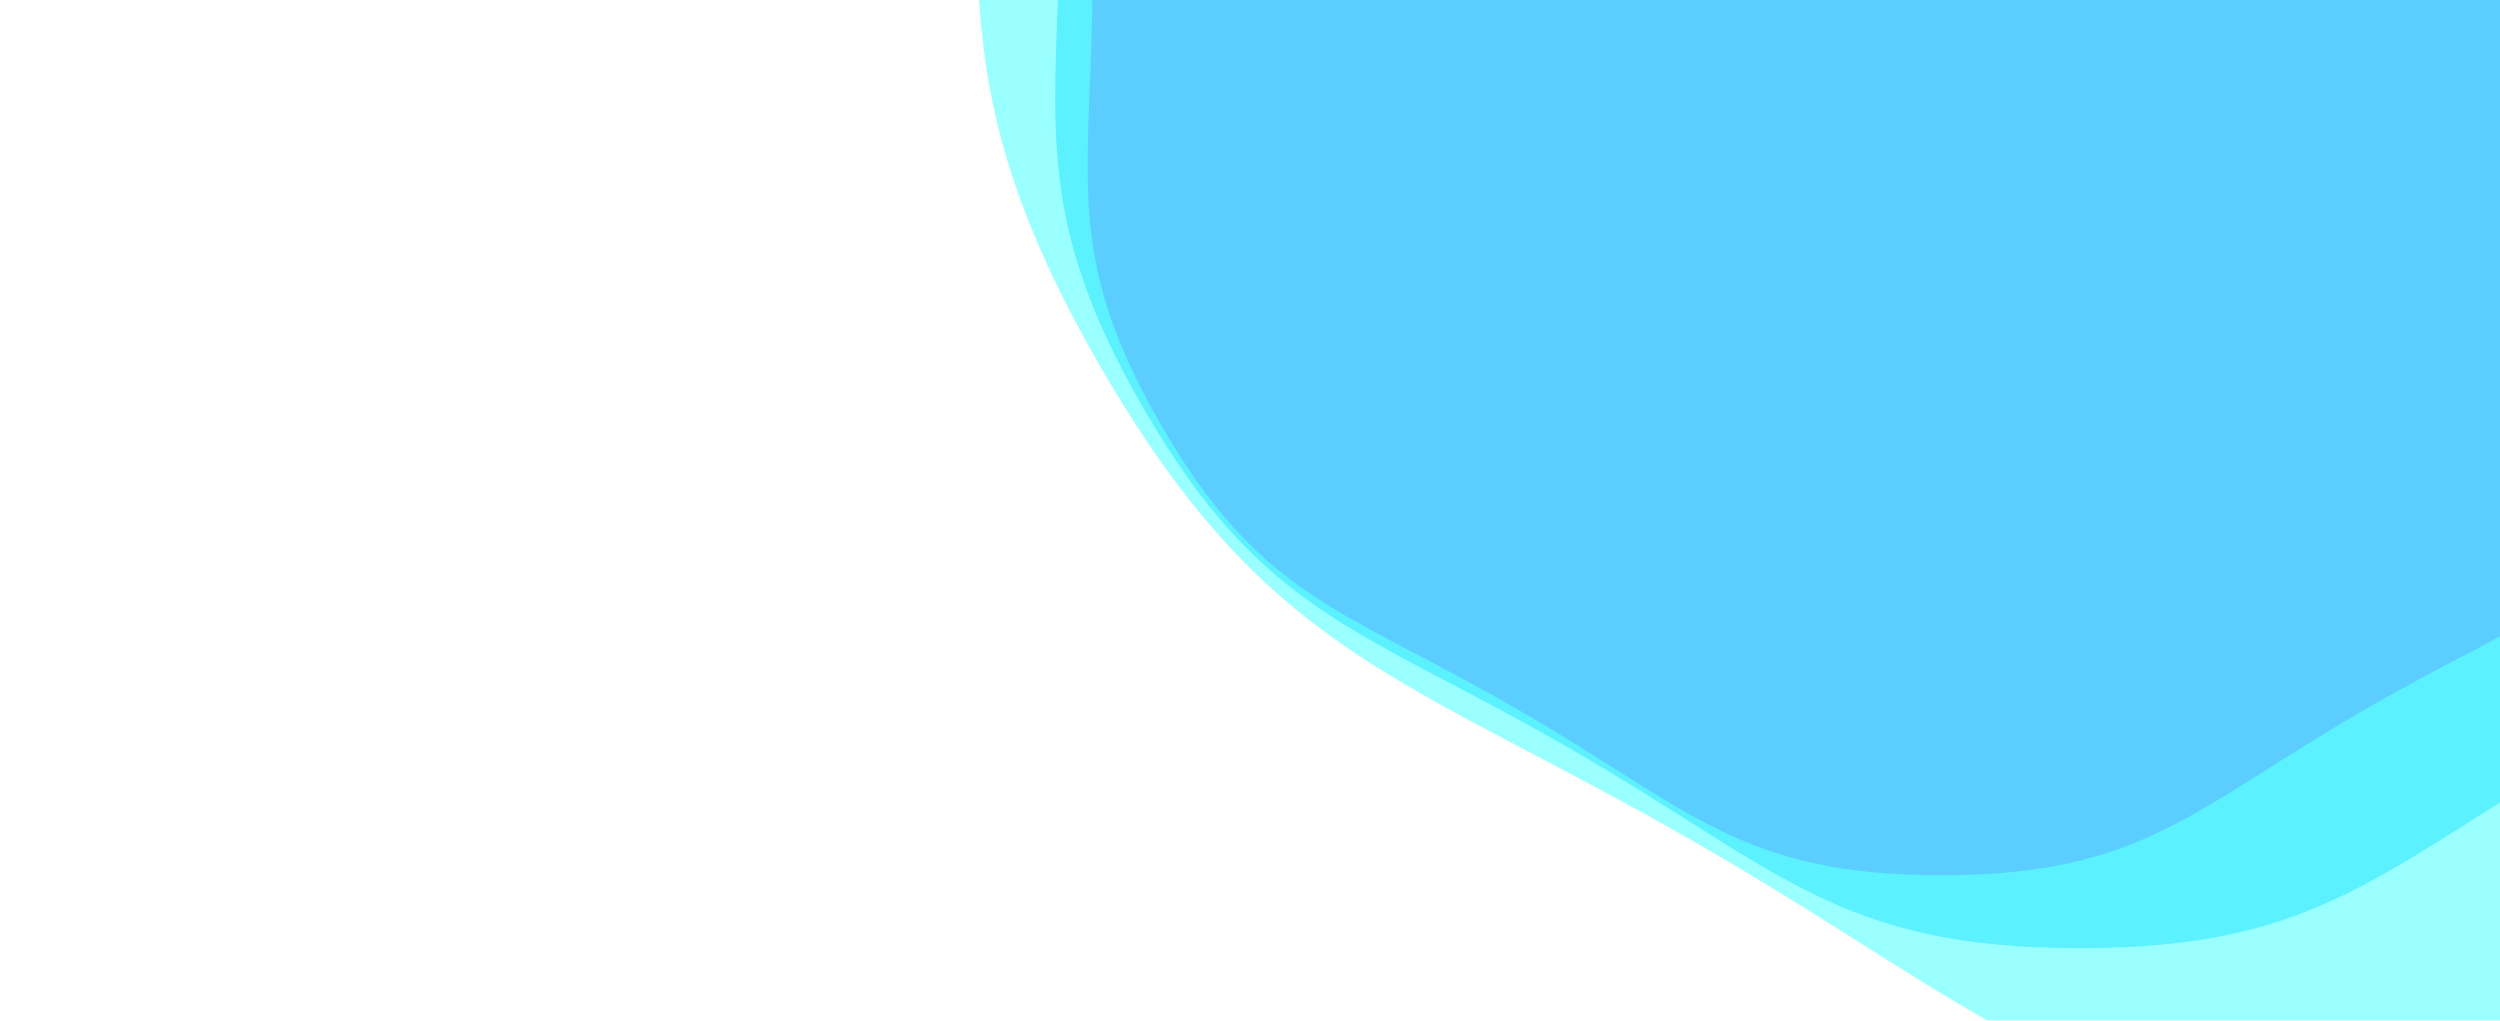 <svg xmlns="http://www.w3.org/2000/svg" xmlns:xlink="http://www.w3.org/1999/xlink"
    style="margin:auto;background:transparent;display:block;z-index:1;"
    width="1771" height="723" preserveAspectRatio="xMidYMid" viewBox="0 0 1771 723">
    <g transform="translate(885.5,361.5) scale(1,1) translate(-885.5,-361.5)">
        <g transform="translate(1375.278,-18.41) scale(100)" opacity="0.4">
            <path
                d="M6.013 0 C6.013 1.426 6.242 1.958 5.529 3.192 S4.241 4.494 3.006 5.207 S1.426 6.384 3.909351190025157e-16 6.384 S-1.772 5.92 -3.006 5.207 S-4.816 4.427 -5.529 3.192 S-6.013 1.426 -6.013 7.363243988979422e-16 S-6.242 -1.958 -5.529 -3.192 S-4.241 -4.494 -3.006 -5.207 S-1.426 -6.384 -1.172805357007547e-15 -6.384 S1.772 -5.92 3.006 -5.207 S4.816 -4.427 5.529 -3.192 S6.013 -1.426 6.013 -1.4726487977958844e-15"
                fill="#ff00ff" stroke-width="0">
                <animateTransform attributeName="transform" type="rotate" dur="10s"
                    repeatCount="indefinite" values="0;60"></animateTransform>
            </path>
        </g>
        <g transform="translate(1473.233,-94.393) scale(100)" opacity="0.4">
            <path
                d="M7.215 0 C7.215 1.711 7.49 2.349 6.635 3.831 S5.089 5.393 3.608 6.248 S1.711 7.661 4.691221428030188e-16 7.661 S-2.126 7.104 -3.608 6.248 S-5.78 5.312 -6.635 3.831 S-7.215 1.711 -7.215 8.835892786775306e-16 S-7.49 -2.349 -6.635 -3.831 S-5.089 -5.393 -3.608 -6.248 S-1.711 -7.661 -1.4073664284090562e-15 -7.661 S2.126 -7.104 3.608 -6.248 S5.78 -5.312 6.635 -3.831 S7.215 -1.711 7.215 -1.7671785573550611e-15"
                fill="#00c6ff" stroke-width="0">
                <animateTransform attributeName="transform" type="rotate" dur="5s"
                    repeatCount="indefinite" values="0;60"></animateTransform>
            </path>
        </g>
        <g transform="translate(1708.326,-276.75) scale(100)" opacity="0.4">
            <path
                d="M10.101 0 C10.101 2.395 10.486 3.289 9.289 5.363 S7.125 7.55 5.051 8.748 S2.395 10.726 6.567709999242263e-16 10.726 S-2.976 9.945 -5.051 8.748 S-8.091 7.437 -9.289 5.363 S-10.101 2.395 -10.101 1.2370249901485427e-15 S-10.486 -3.289 -9.289 -5.363 S-7.125 -7.55 -5.051 -8.748 S-2.395 -10.726 -1.9703129997726788e-15 -10.726 S2.976 -9.945 5.051 -8.748 S8.091 -7.437 9.289 -5.363 S10.101 -2.395 10.101 -2.4740499802970855e-15"
                fill="#00ffff" stroke-width="0">
                <animateTransform attributeName="transform" type="rotate" dur="3.333s"
                    repeatCount="indefinite" values="0;60"></animateTransform>
            </path>
        </g>
    </g>
</svg>